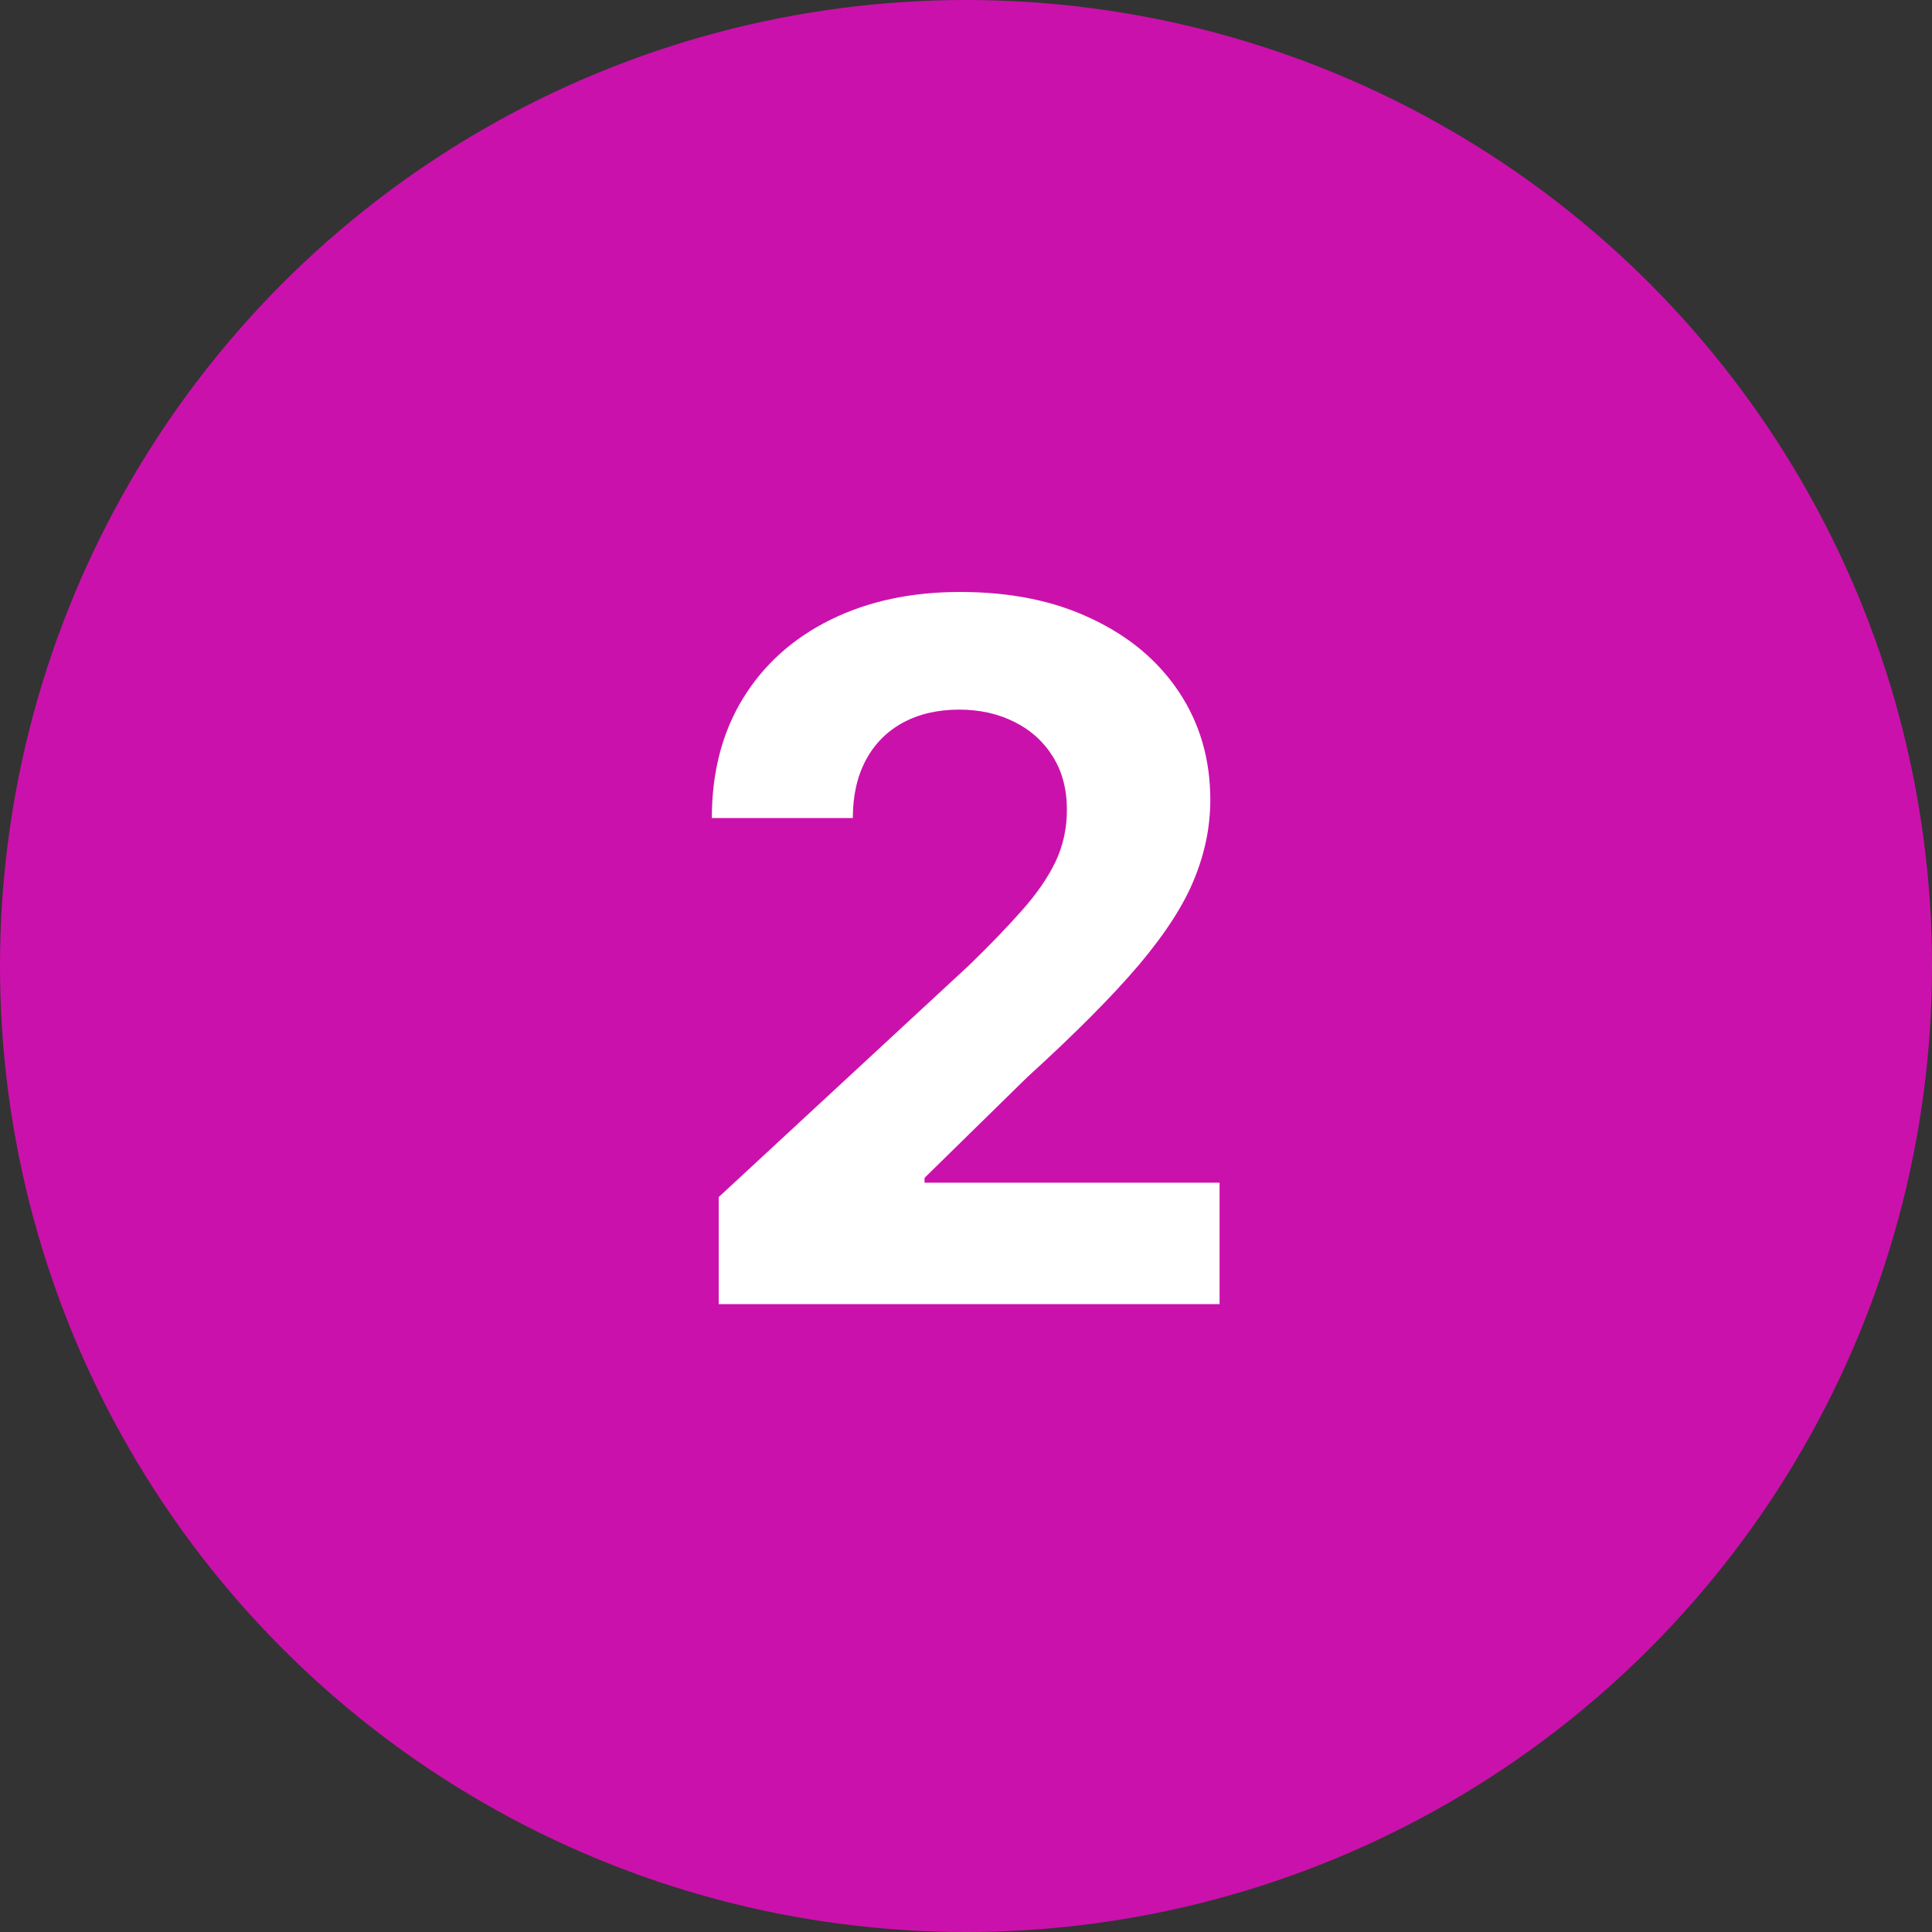 <svg width="40" height="40" viewBox="0 0 40 40" fill="none" xmlns="http://www.w3.org/2000/svg">
<rect x="0" y="0" width="40" height="40" fill="#333333" stroke="none"/>
<circle cx="20" cy="20" r="20" fill="#CB11AB"/>
<path d="M14.88 27V24.784L20.058 19.99C20.498 19.564 20.867 19.18 21.166 18.84C21.469 18.499 21.698 18.165 21.855 17.838C22.011 17.507 22.089 17.149 22.089 16.766C22.089 16.34 21.992 15.973 21.798 15.665C21.604 15.352 21.338 15.113 21.002 14.947C20.666 14.777 20.285 14.692 19.859 14.692C19.414 14.692 19.026 14.782 18.694 14.962C18.363 15.142 18.107 15.4 17.927 15.736C17.747 16.072 17.657 16.472 17.657 16.936H14.738C14.738 15.984 14.954 15.158 15.384 14.457C15.815 13.757 16.419 13.214 17.195 12.831C17.972 12.447 18.867 12.256 19.88 12.256C20.922 12.256 21.828 12.44 22.6 12.81C23.377 13.174 23.98 13.681 24.411 14.329C24.842 14.978 25.058 15.722 25.058 16.56C25.058 17.109 24.949 17.651 24.731 18.186C24.518 18.721 24.137 19.315 23.587 19.969C23.038 20.617 22.264 21.396 21.265 22.305L19.142 24.386V24.486H25.25V27H14.88Z" fill="white"/>
</svg>
